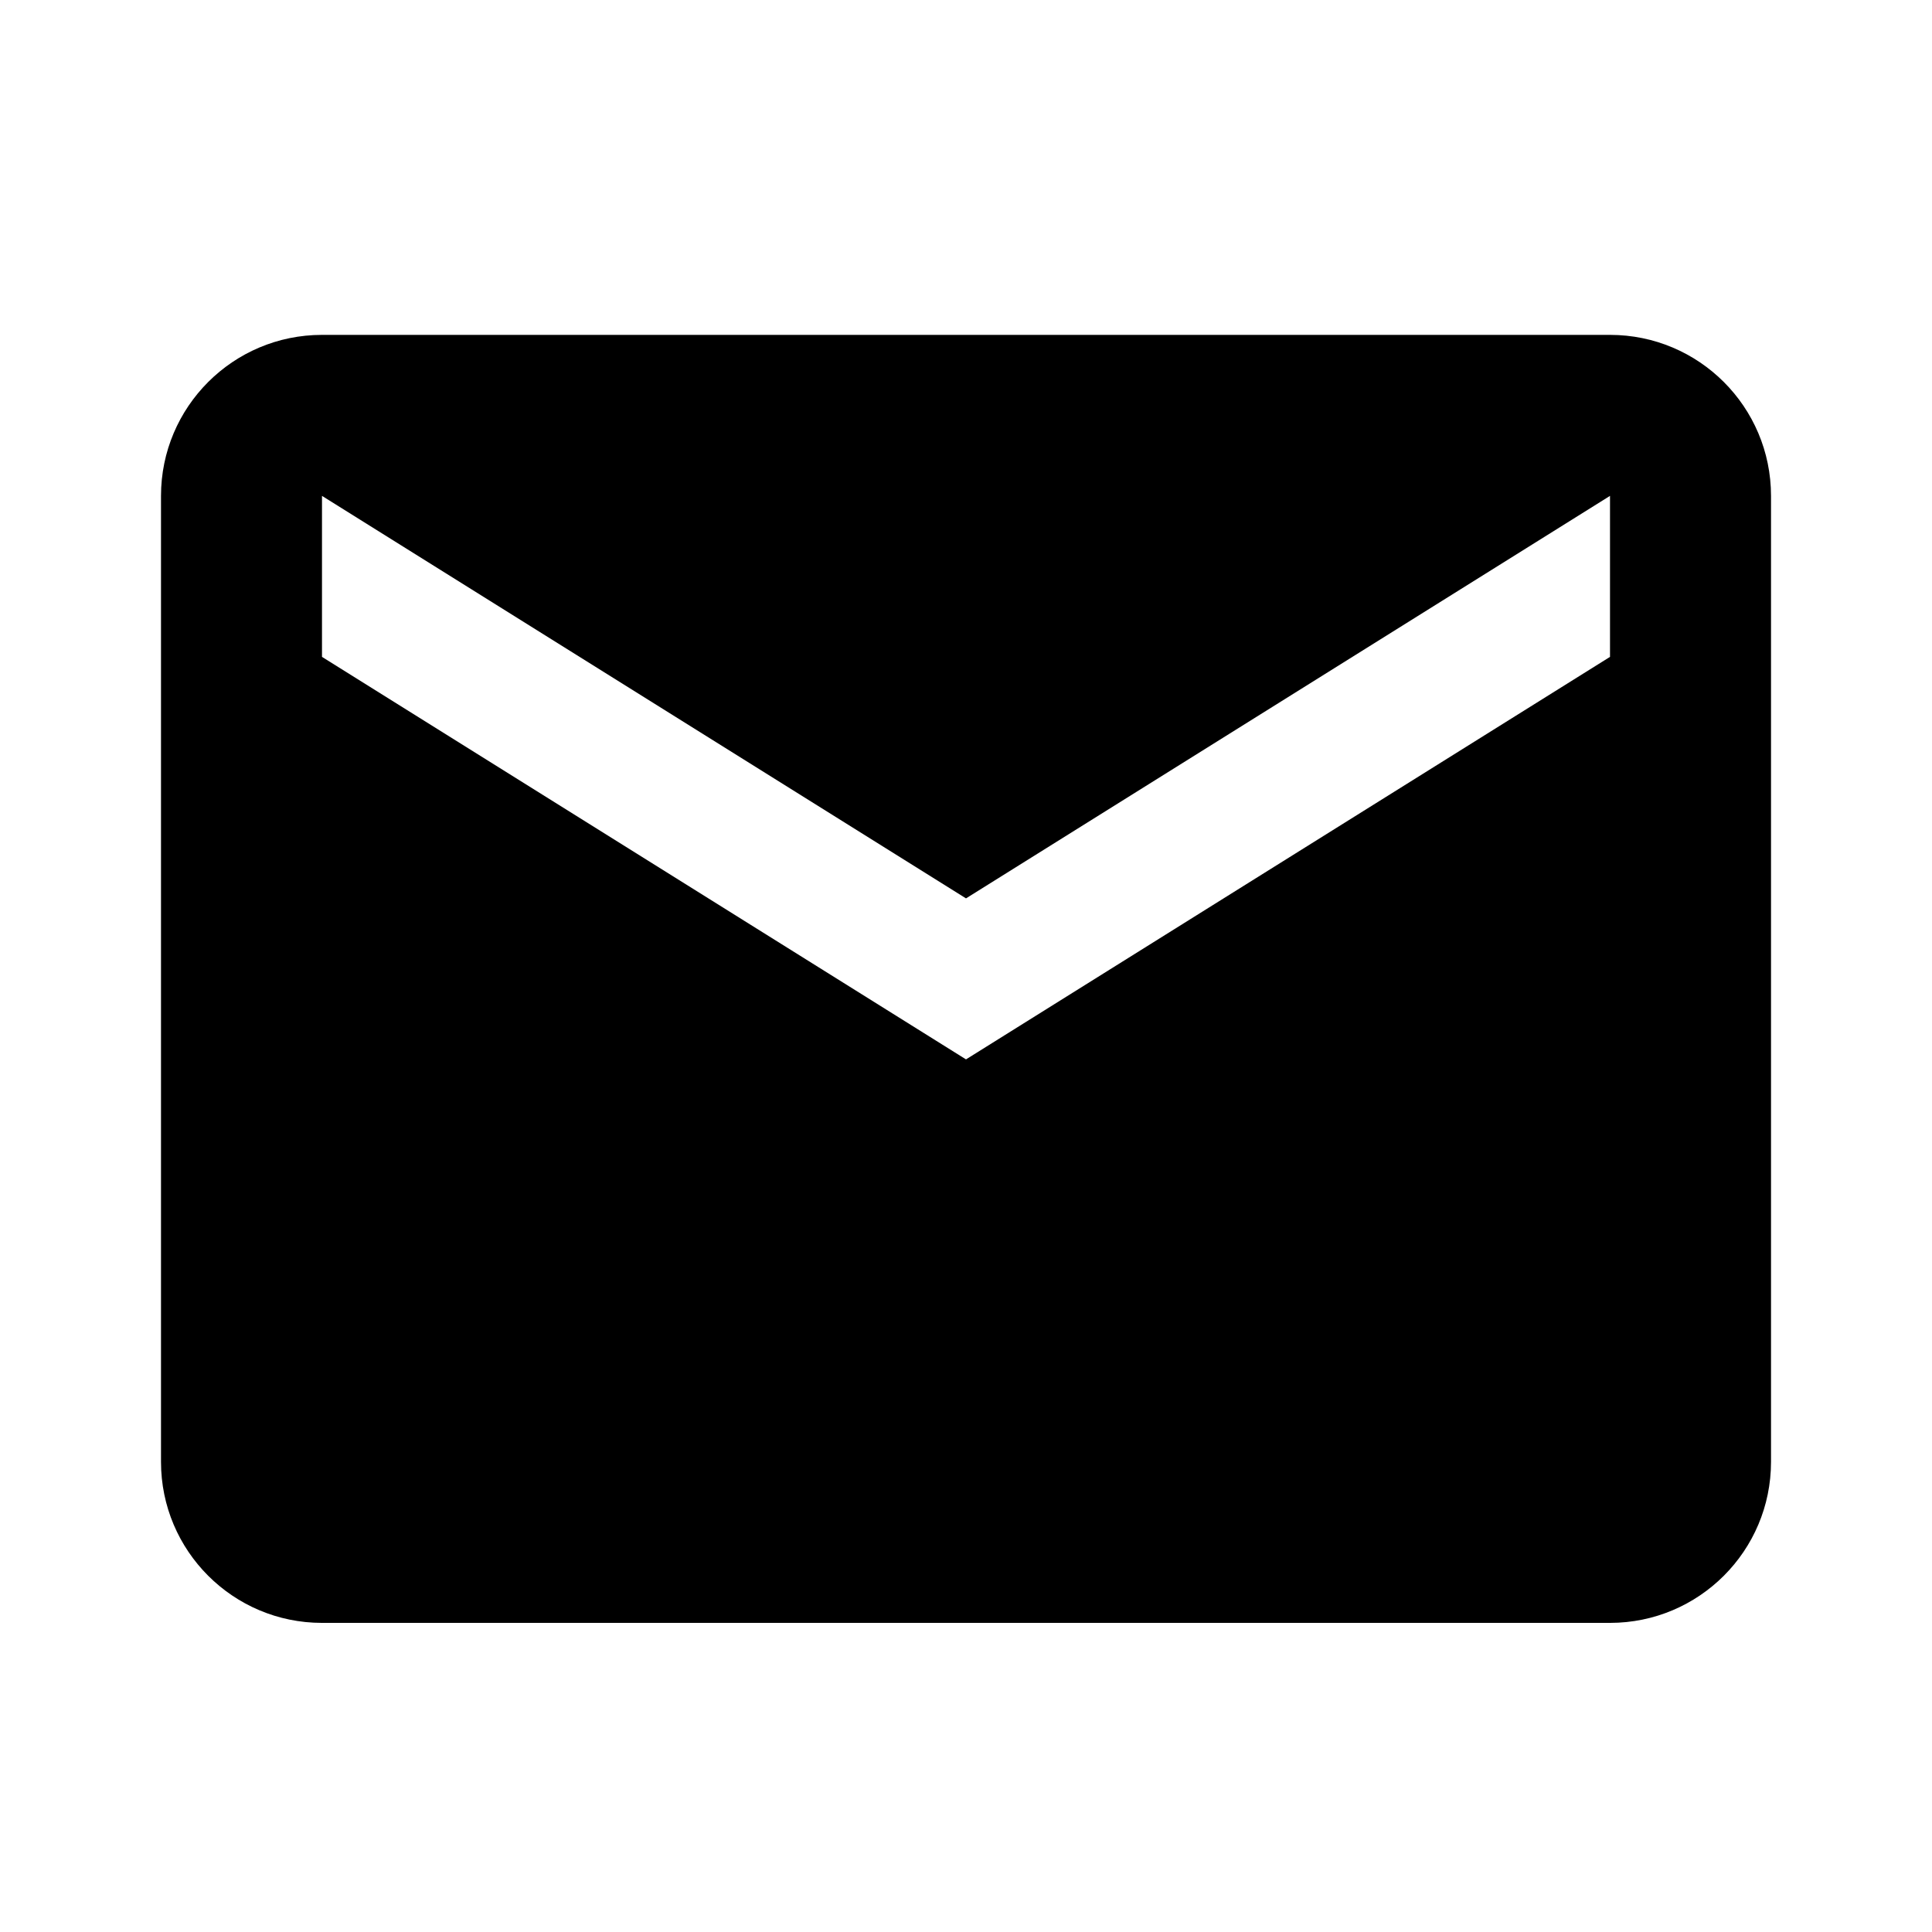 <svg xmlns="http://www.w3.org/2000/svg" viewBox="0 0 1024 1024"><path d="M853.336 177.491H170.668c-47.128 0-85.336 38.204-85.336 85.336v512c0 47.128 38.204 85.336 85.336 85.336h682.668c47.128 0 85.336-38.204 85.336-85.336v-512c0-47.128-38.204-85.336-85.336-85.336zm0 170.671L512 561.498 170.664 348.162v-85.336L512 476.162l341.336-213.336z"/></svg>